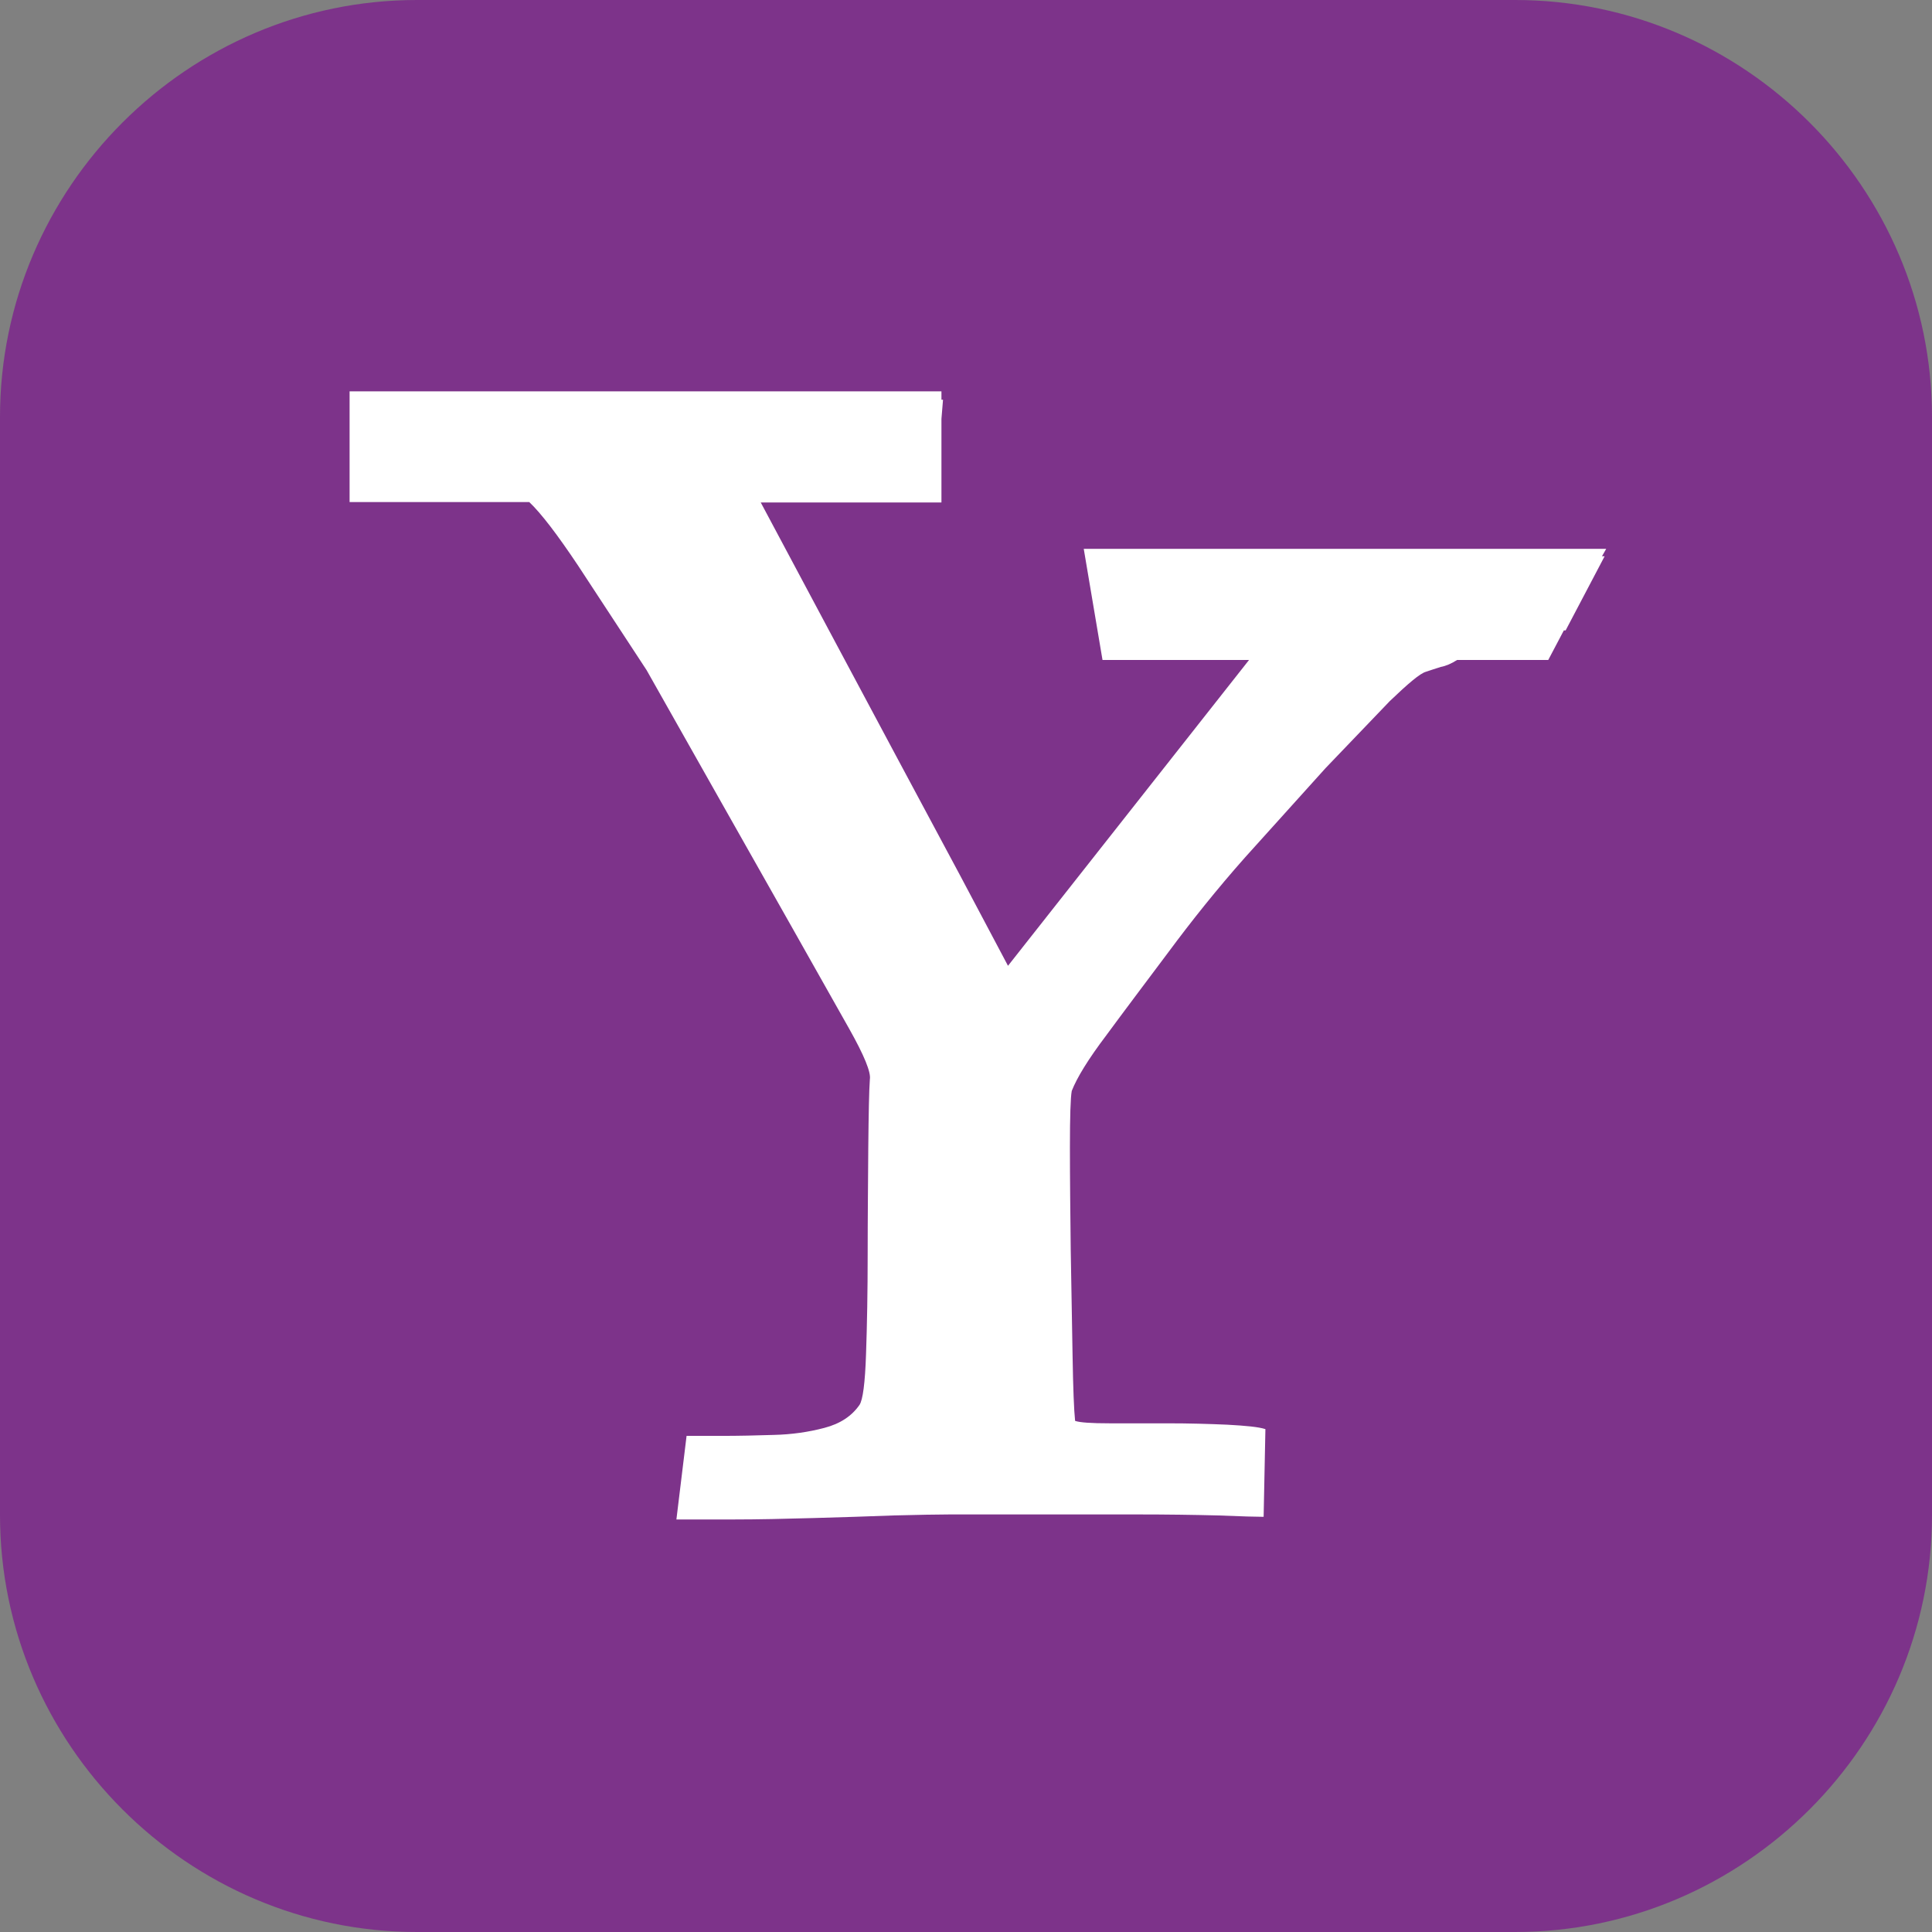 <svg width="38" height="38" viewBox="0 0 38 38" fill="none" xmlns="http://www.w3.org/2000/svg">
<rect x="0" y="0" width="38" height="38" fill="#808080" stroke="none"/>
<path d="M38 8.201V29.799C38 34.308 34.309 38 29.799 38H8.201C3.692 38 0 34.308 0 29.799V8.201C0 3.692 3.692 0 8.201 0H29.799C34.309 0 38 3.688 38 8.201Z" fill="#7D338A"/>
<path d="M28.046 13.213C27.932 13.244 27.7 13.441 27.338 13.787L26.072 15.108L24.488 16.865C23.934 17.49 23.435 18.115 22.975 18.736C22.515 19.35 22.106 19.892 21.756 20.368C21.402 20.836 21.182 21.197 21.08 21.457C21.056 21.587 21.044 21.96 21.044 22.569C21.044 23.191 21.052 23.863 21.06 24.59C21.072 25.321 21.084 26.005 21.096 26.658C21.107 27.303 21.123 27.735 21.146 27.947C21.237 27.979 21.461 27.995 21.827 27.995H22.971C23.384 27.995 23.773 28.006 24.138 28.022C24.504 28.042 24.752 28.065 24.889 28.109L24.854 29.834C24.724 29.834 24.425 29.826 23.961 29.807C23.501 29.795 22.955 29.787 22.342 29.787H18.686C18.438 29.787 18.061 29.795 17.573 29.807C17.085 29.826 16.563 29.842 16 29.858C15.438 29.874 14.912 29.886 14.416 29.886H13.304L13.504 28.242H14.196C14.53 28.242 14.872 28.234 15.218 28.223C15.568 28.215 15.898 28.168 16.213 28.085C16.531 28.002 16.755 27.849 16.905 27.633C16.971 27.535 17.015 27.204 17.034 26.63C17.054 26.06 17.066 25.404 17.066 24.673C17.066 23.934 17.074 23.234 17.078 22.565C17.085 21.901 17.093 21.453 17.109 21.229C17.133 21.091 16.999 20.761 16.7 20.23C16.401 19.7 16.036 19.051 15.6 18.28L14.184 15.776L12.718 13.181L11.373 11.129C10.964 10.516 10.642 10.095 10.41 9.875H6.876V7.697H18.517V7.862H18.548L18.517 8.24V9.883H14.963L16.299 12.387L17.667 14.947L18.882 17.215L19.826 18.996L24.567 12.981H21.685L21.316 10.795H31.592L31.509 10.941H31.561L30.794 12.399H30.759L30.452 12.981H28.659C28.549 13.052 28.439 13.099 28.337 13.118C28.231 13.154 28.133 13.181 28.046 13.213Z" fill="white"/>
</svg>
